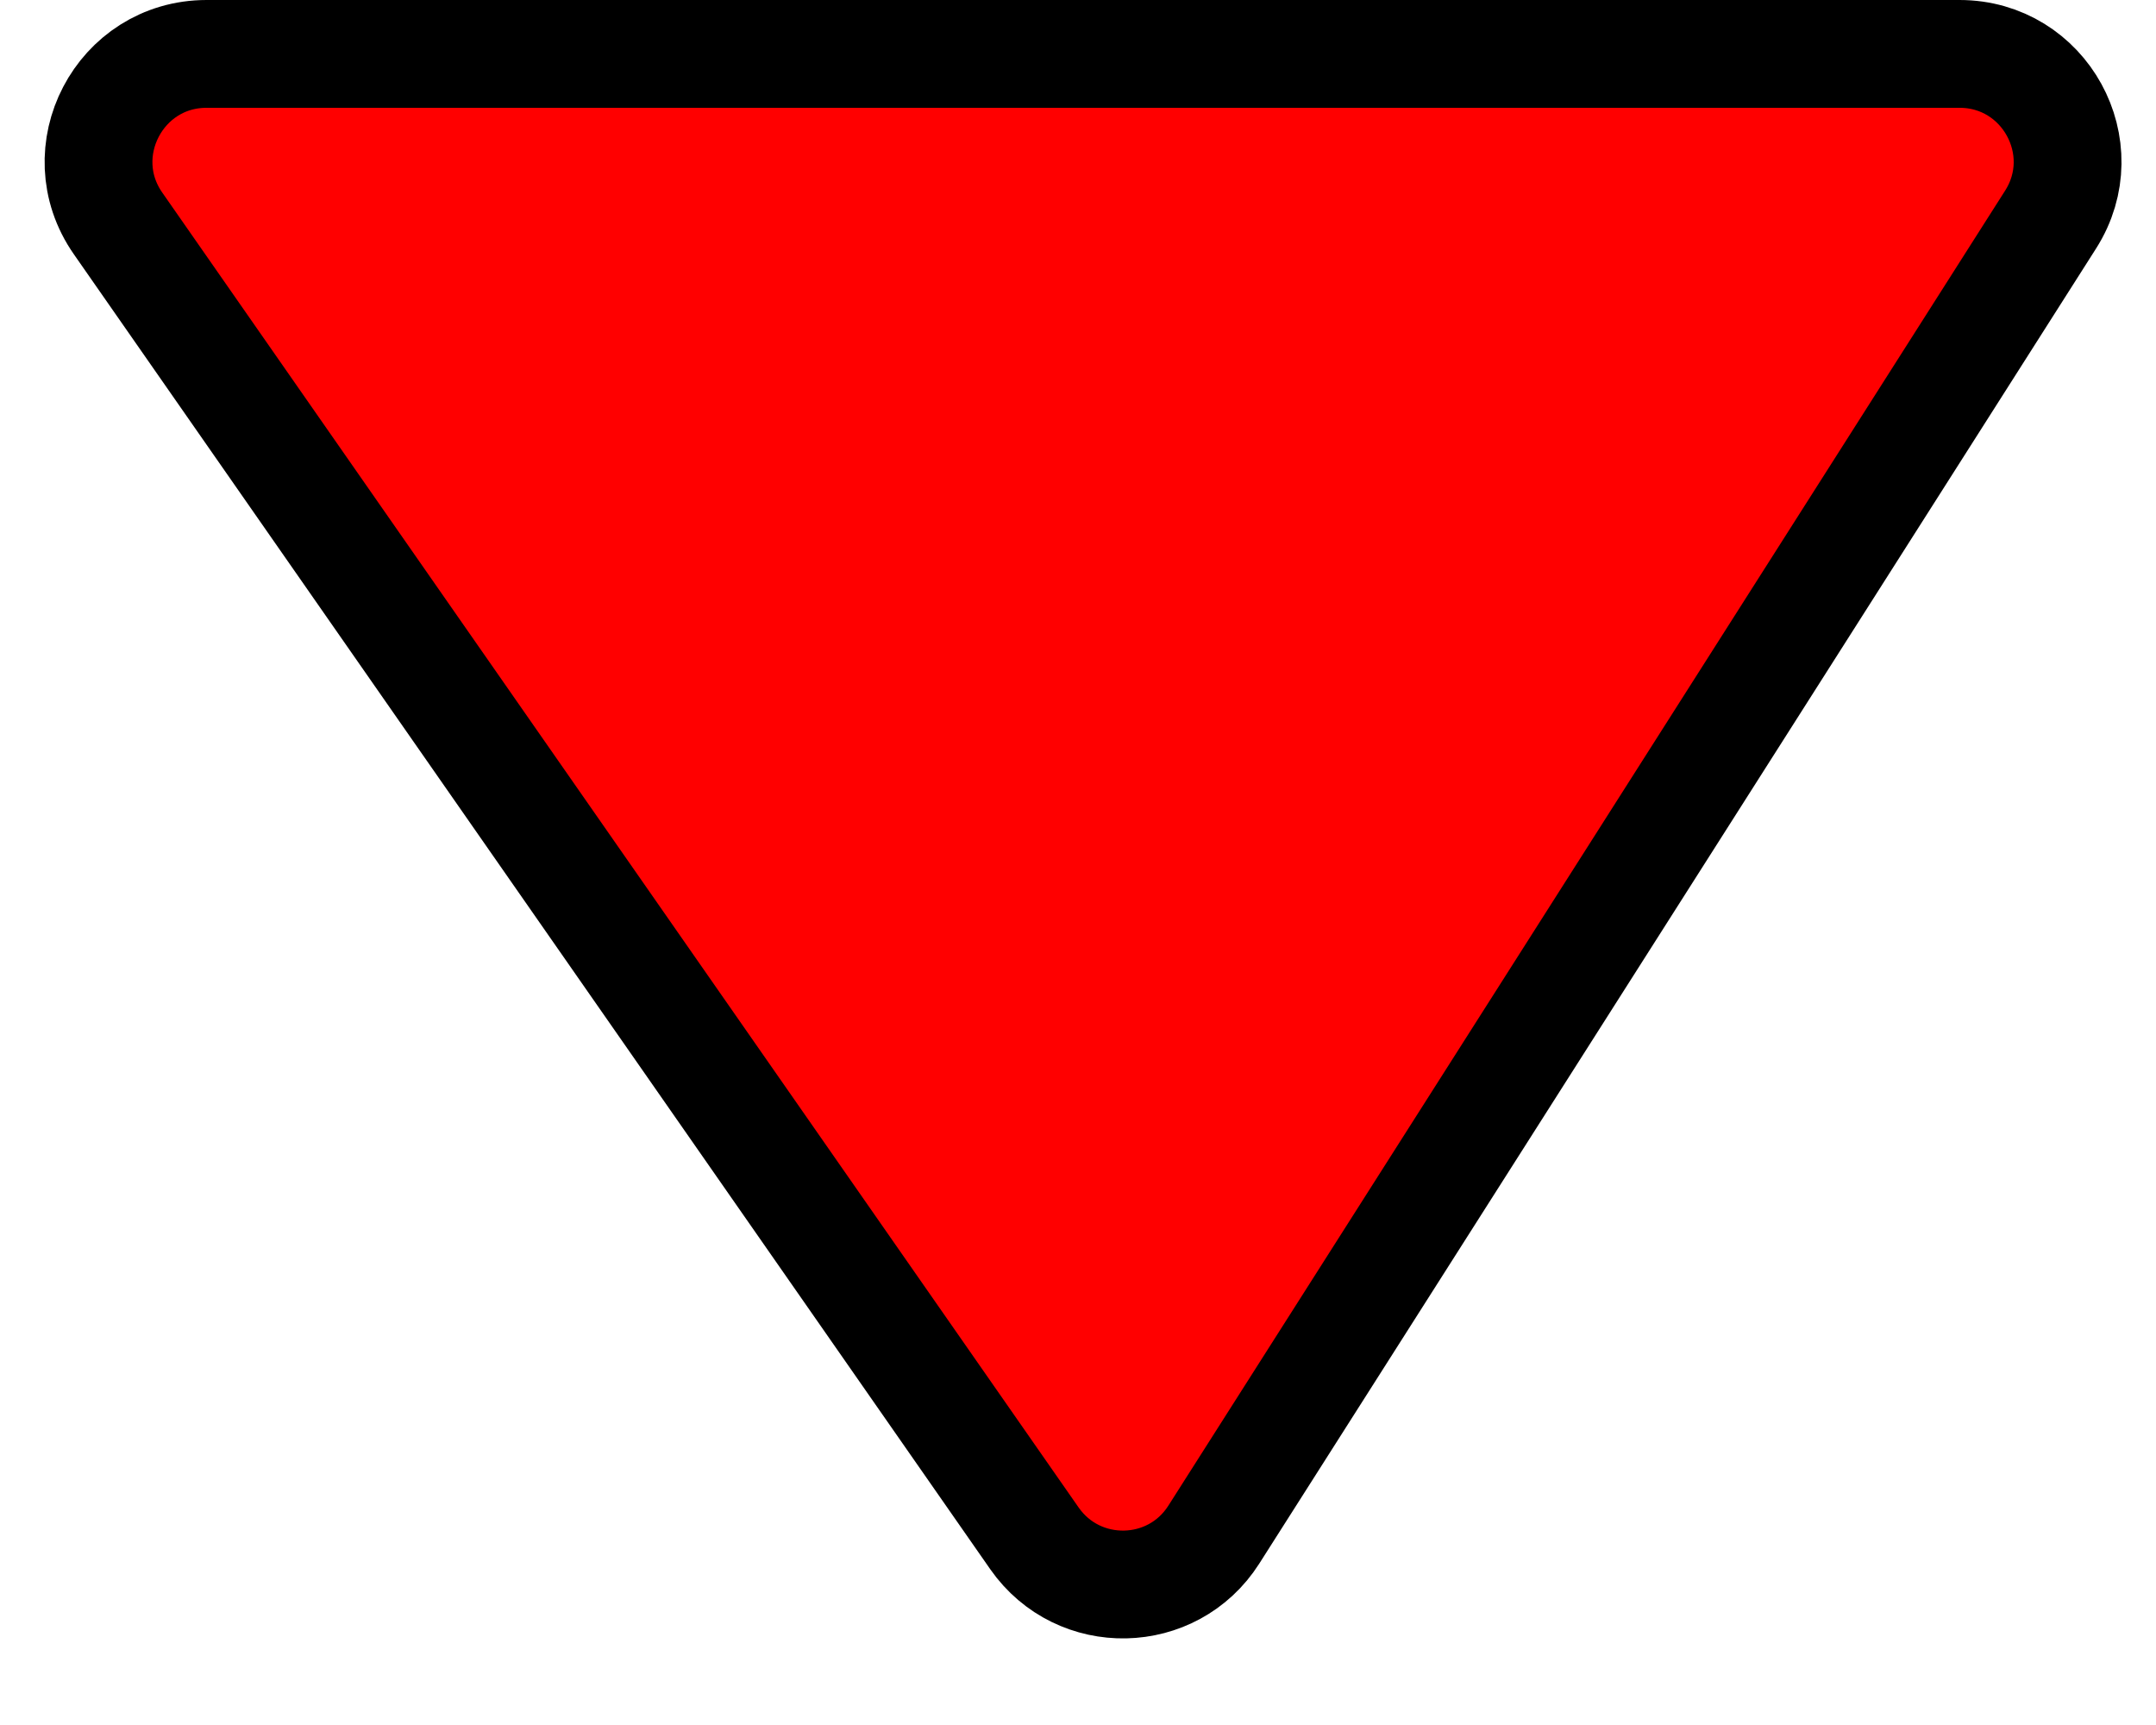 <svg width="20" height="16" viewBox="0 0 20 16" fill="none" xmlns="http://www.w3.org/2000/svg">
<path d="M18.178 0.5H1.916C1.108 0.5 0.633 1.409 1.095 2.072L9.596 14.269C10.005 14.854 10.877 14.836 11.26 14.234L19.022 2.037C19.446 1.371 18.967 0.5 18.178 0.5Z" fill="#FF0000" stroke="black"/>
</svg>

